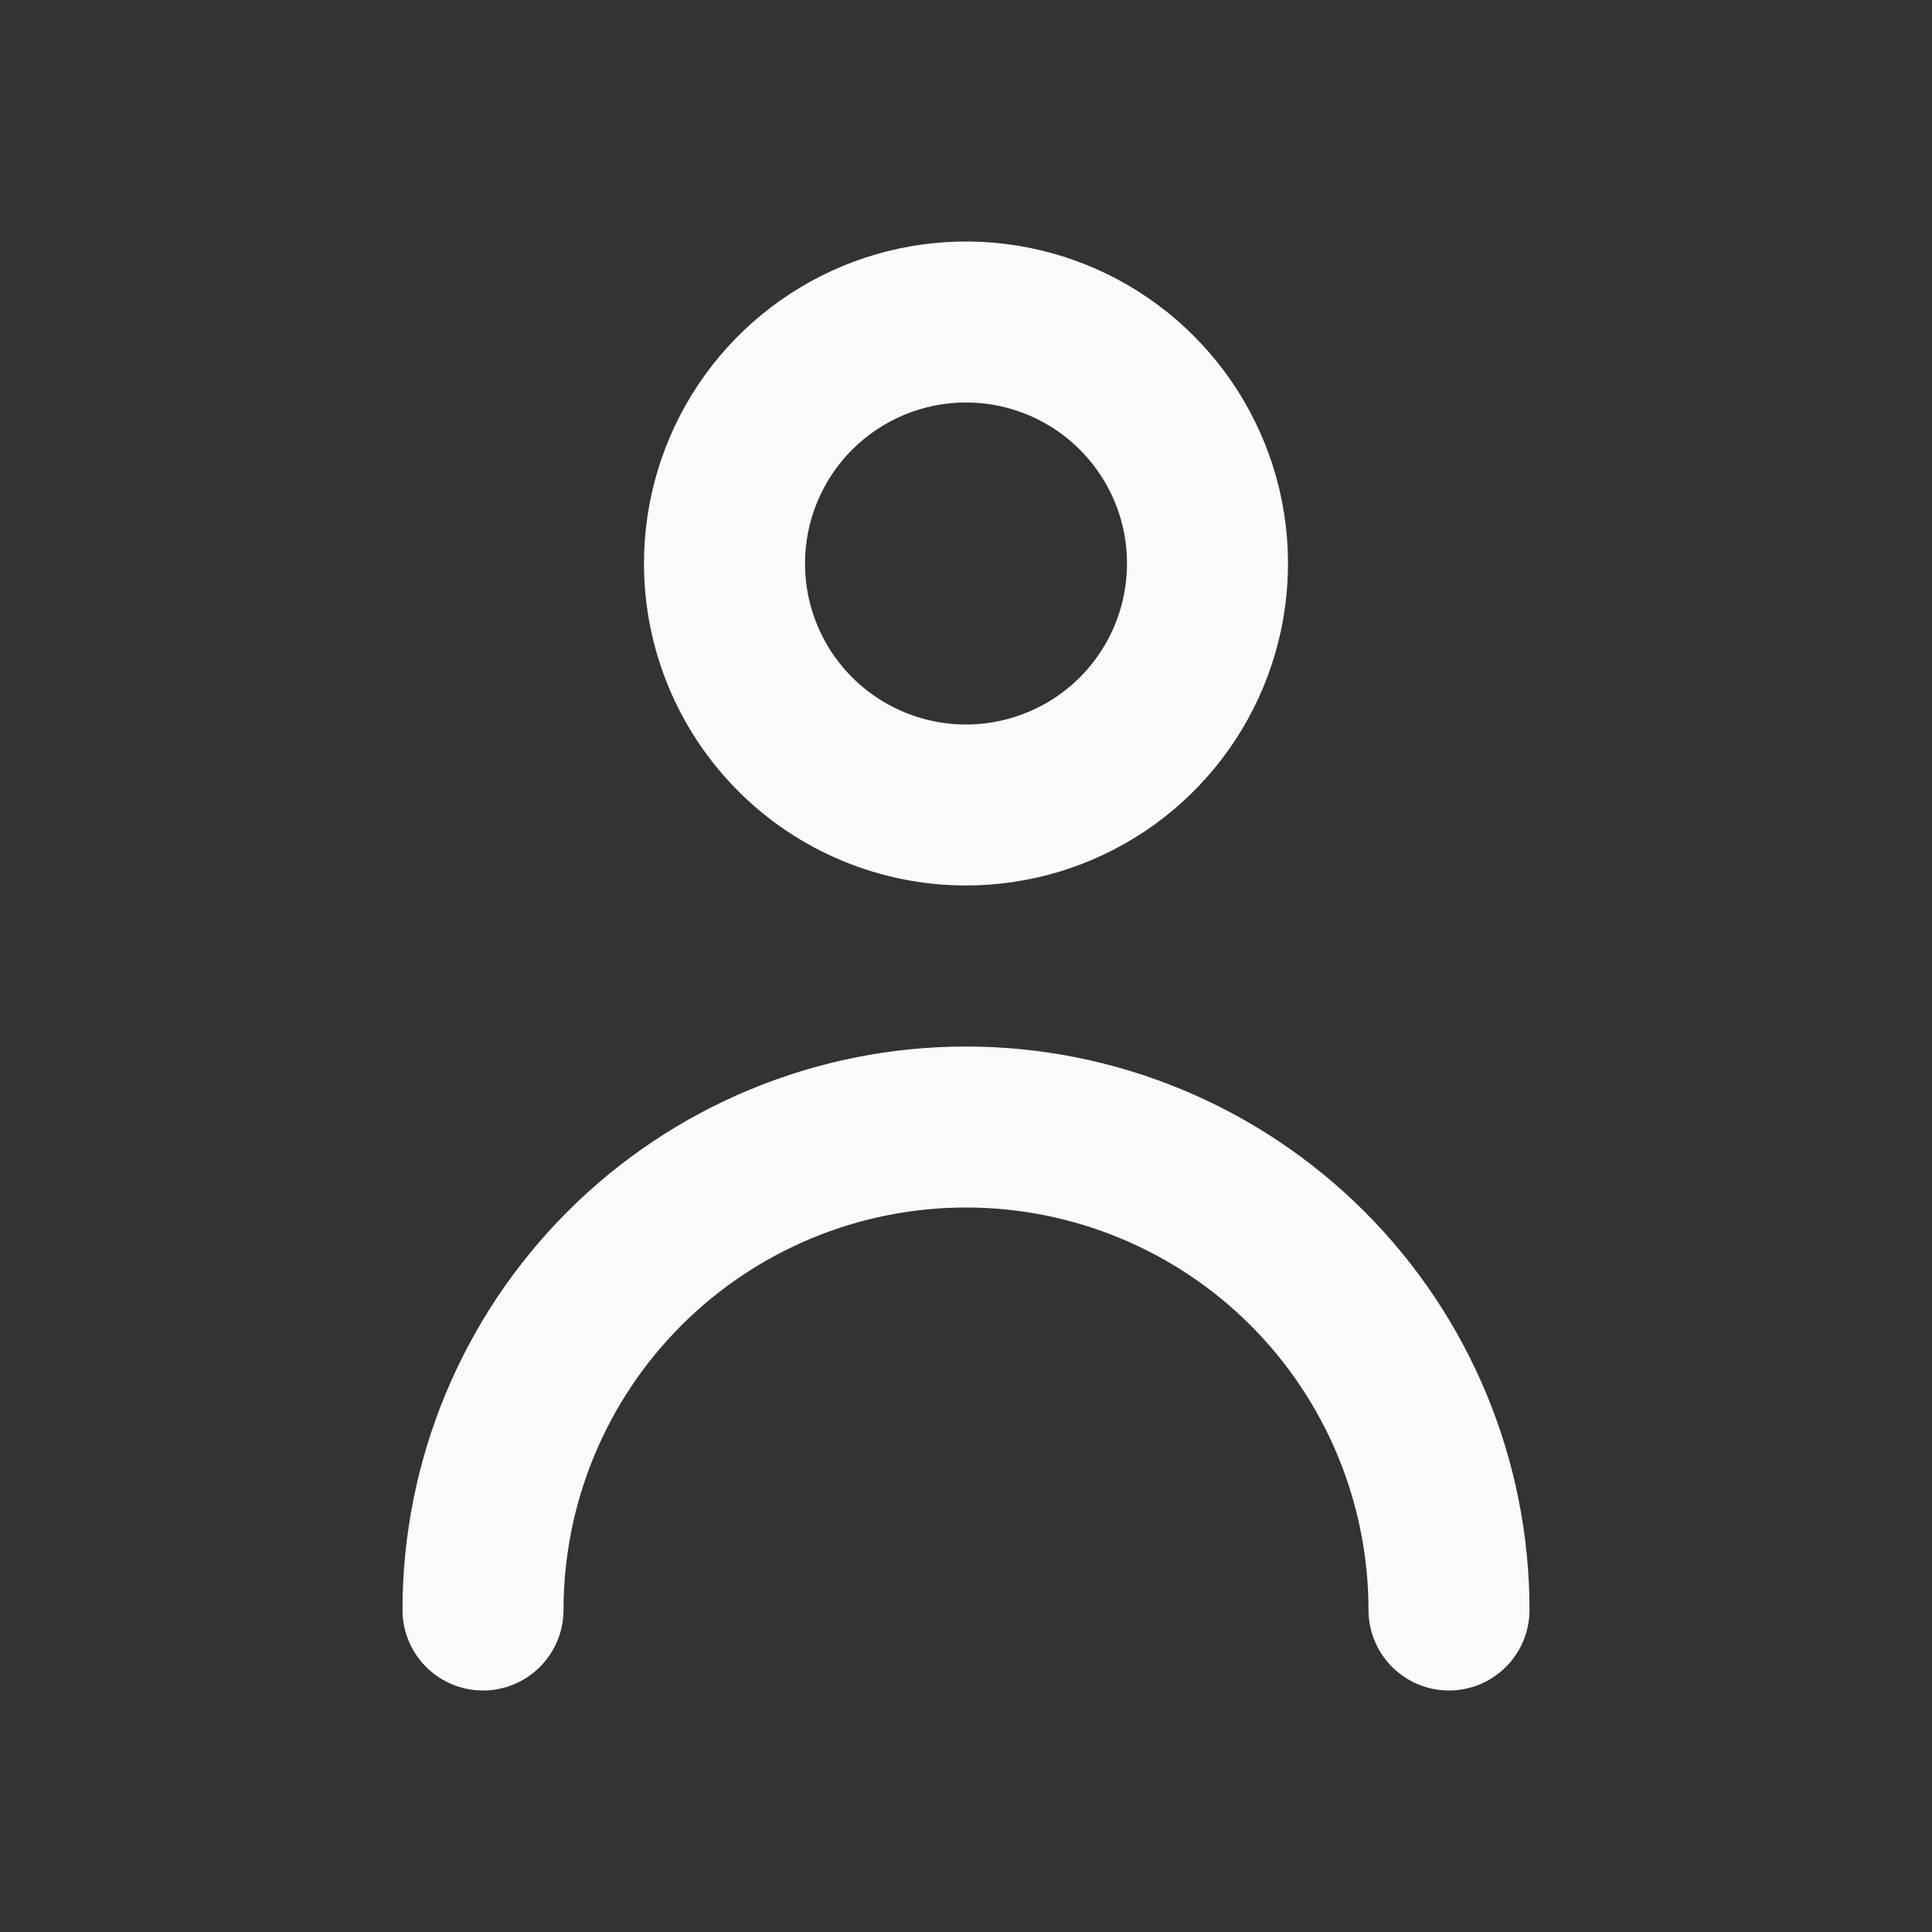 <svg width="40" height="40" viewBox="0 0 40 40" fill="none" xmlns="http://www.w3.org/2000/svg">
<rect x="0" y="0" width="40" height="40" fill="#333333" stroke="none"/>
<path d="M20 18.333C21.319 18.333 22.608 17.942 23.704 17.21C24.8 16.477 25.655 15.436 26.159 14.218C26.664 13 26.796 11.659 26.539 10.366C26.281 9.073 25.646 7.885 24.714 6.953C23.782 6.02 22.594 5.385 21.301 5.128C20.007 4.871 18.667 5.003 17.449 5.507C16.231 6.012 15.189 6.867 14.457 7.963C13.724 9.059 13.333 10.348 13.333 11.667C13.333 13.435 14.036 15.13 15.286 16.381C16.536 17.631 18.232 18.333 20 18.333ZM20 8.333C20.659 8.333 21.304 8.529 21.852 8.895C22.4 9.261 22.827 9.782 23.08 10.391C23.332 11 23.398 11.67 23.269 12.317C23.141 12.964 22.823 13.557 22.357 14.024C21.891 14.49 21.297 14.807 20.65 14.936C20.004 15.065 19.334 14.999 18.724 14.746C18.115 14.494 17.595 14.067 17.228 13.519C16.862 12.97 16.667 12.326 16.667 11.667C16.667 10.783 17.018 9.935 17.643 9.31C18.268 8.685 19.116 8.333 20 8.333Z" fill="#F9FAFB"/>
<path d="M20 21.667C16.906 21.667 13.938 22.896 11.75 25.084C9.563 27.272 8.333 30.239 8.333 33.333C8.333 33.775 8.509 34.199 8.822 34.512C9.134 34.824 9.558 35 10 35C10.442 35 10.866 34.824 11.178 34.512C11.491 34.199 11.667 33.775 11.667 33.333C11.667 31.123 12.545 29.004 14.107 27.441C15.67 25.878 17.79 25 20 25C22.21 25 24.33 25.878 25.893 27.441C27.455 29.004 28.333 31.123 28.333 33.333C28.333 33.775 28.509 34.199 28.822 34.512C29.134 34.824 29.558 35 30 35C30.442 35 30.866 34.824 31.178 34.512C31.491 34.199 31.667 33.775 31.667 33.333C31.667 30.239 30.438 27.272 28.25 25.084C26.062 22.896 23.094 21.667 20 21.667Z" fill="#F9FAFB"/>
</svg>
